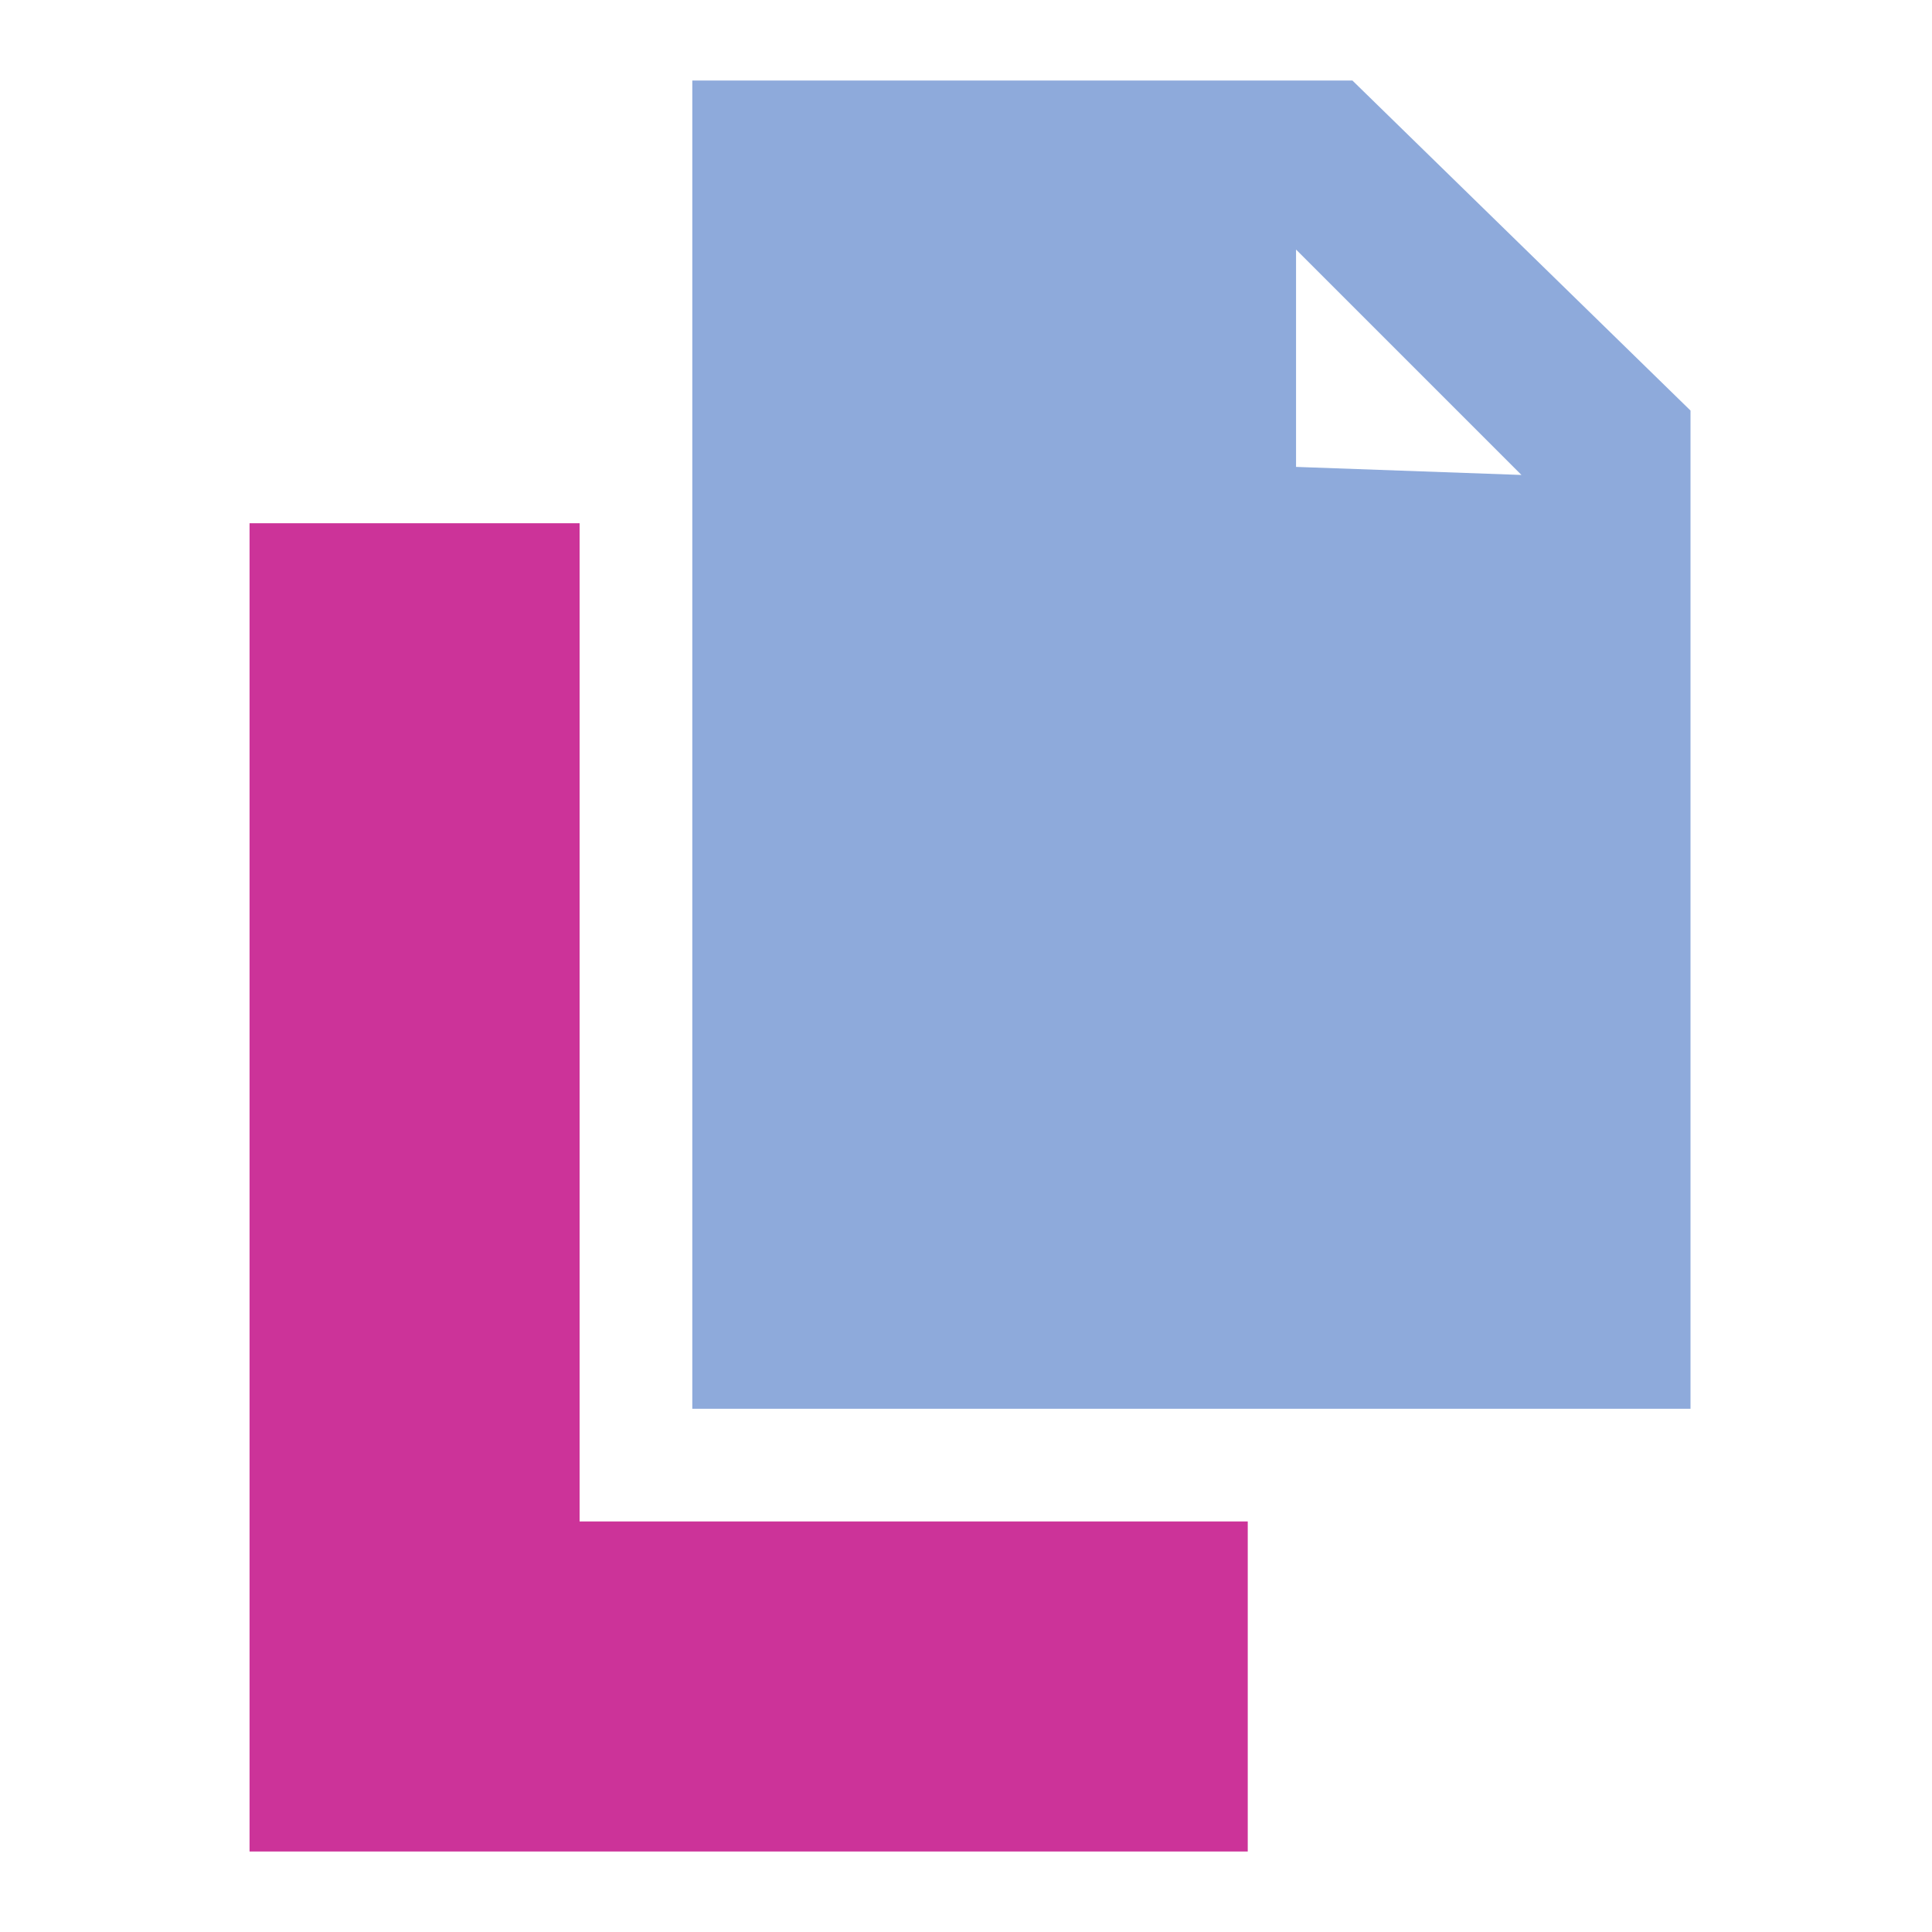 <?xml version="1.0" encoding="utf-8"?>
<!-- Generator: Adobe Illustrator 22.0.1, SVG Export Plug-In . SVG Version: 6.00 Build 0)  -->
<svg version="1.1" id="ic_history" xmlns="http://www.w3.org/2000/svg" xmlns:xlink="http://www.w3.org/1999/xlink" x="0px" y="0px"
	 viewBox="0 0 24 24" style="enable-background:new 0 0 24 24;" xml:space="preserve">
<style type="text/css">
	.st0{fill:#CC3399;}
	.st1{fill:#8EAADB;}
</style>
<polygon class="st0" points="7.2,6.5 3.1,6.5 3.1,23 15.5,23 15.5,18.9 7.2,18.9 "/>
<path class="st1" d="M16.8,1H8.6v16.5H21V5.1L16.8,1z M16.1,5.8V3.1l2.8,2.8L16.1,5.8L16.1,5.8z"/>
</svg>
